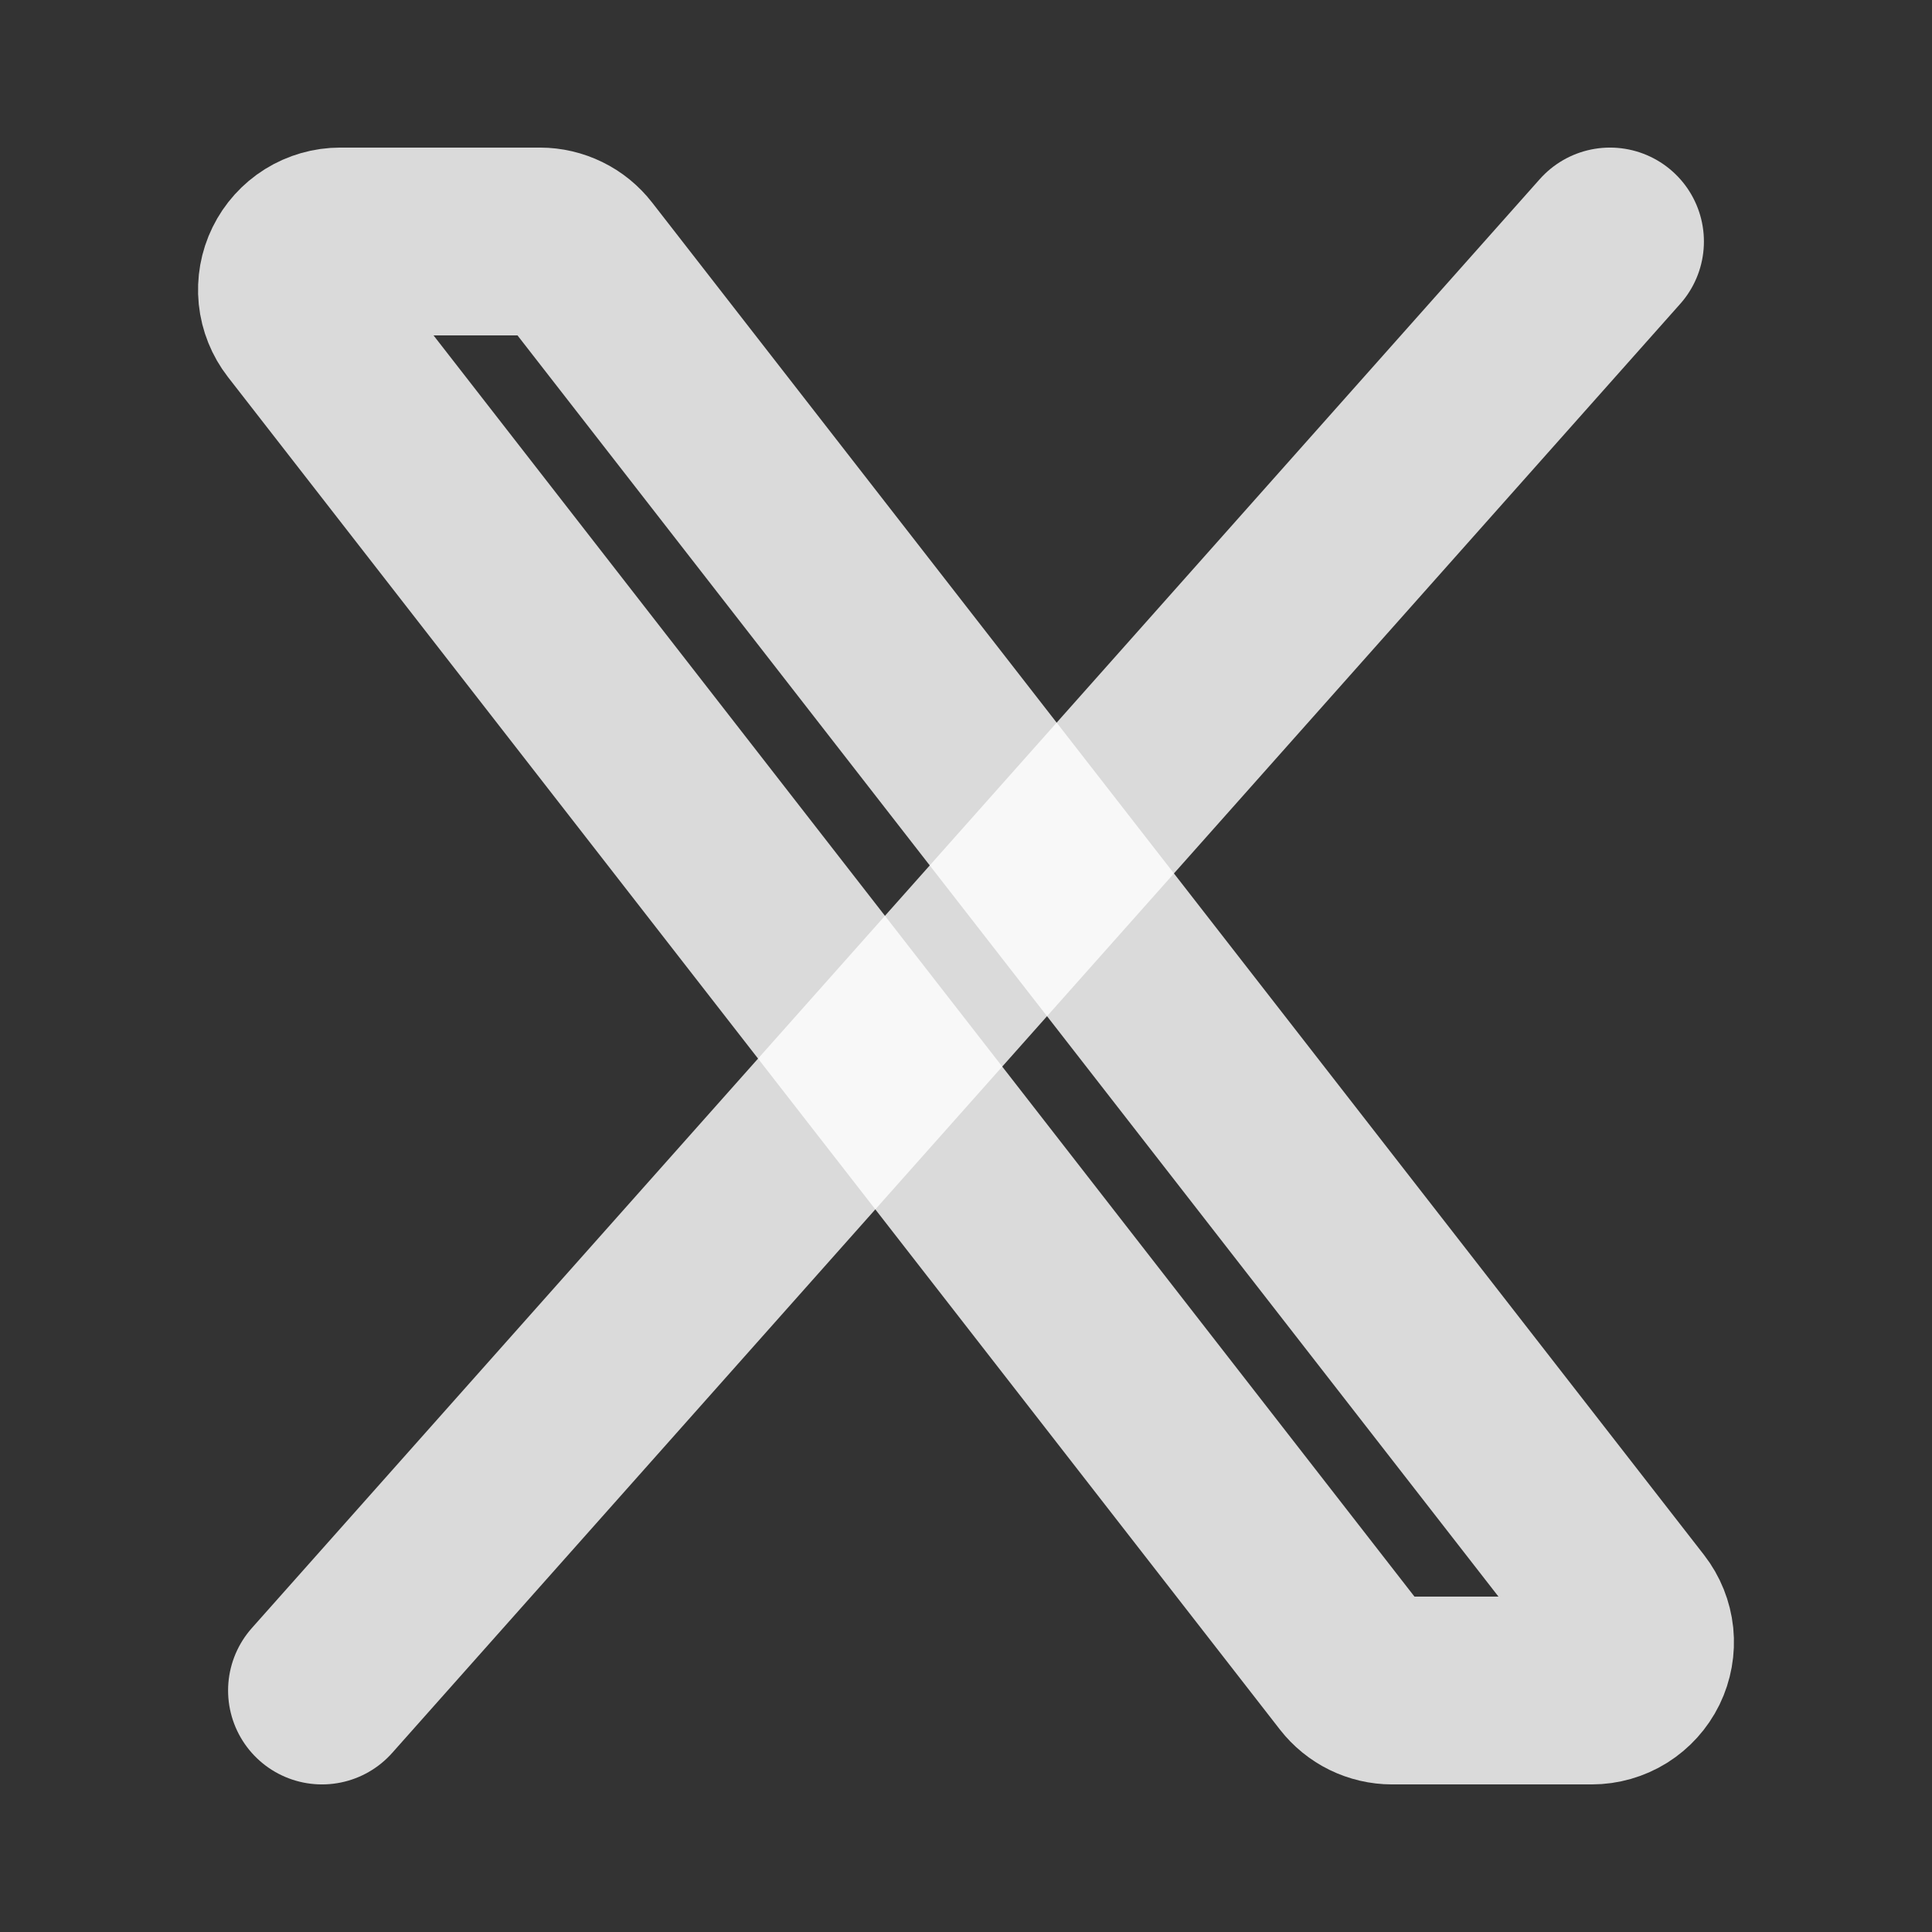<svg width="45" height="45" viewBox="0 0 45 45" fill="none" xmlns="http://www.w3.org/2000/svg">
<rect x="0" y="0" width="45" height="45" fill="#333333" stroke="none"/>
<path d="M31.537 38.94L7.037 7.44C6.908 7.274 6.828 7.075 6.806 6.865C6.785 6.656 6.822 6.444 6.915 6.255C7.008 6.066 7.151 5.907 7.33 5.795C7.509 5.684 7.715 5.625 7.925 5.625H12.575C12.747 5.625 12.915 5.665 13.069 5.74C13.223 5.815 13.357 5.925 13.462 6.06L37.963 37.56C38.092 37.726 38.172 37.925 38.194 38.135C38.215 38.344 38.177 38.556 38.085 38.745C37.992 38.934 37.848 39.093 37.67 39.205C37.491 39.316 37.285 39.375 37.074 39.375H32.424C32.253 39.375 32.084 39.335 31.93 39.26C31.777 39.185 31.642 39.075 31.537 38.94Z" stroke="white" stroke-opacity="0.82" stroke-width="4.375"/>
<path d="M37.5 5.625L7.5 39.375" stroke="white" stroke-opacity="0.82" stroke-width="4.375" stroke-linecap="round"/>
</svg>
